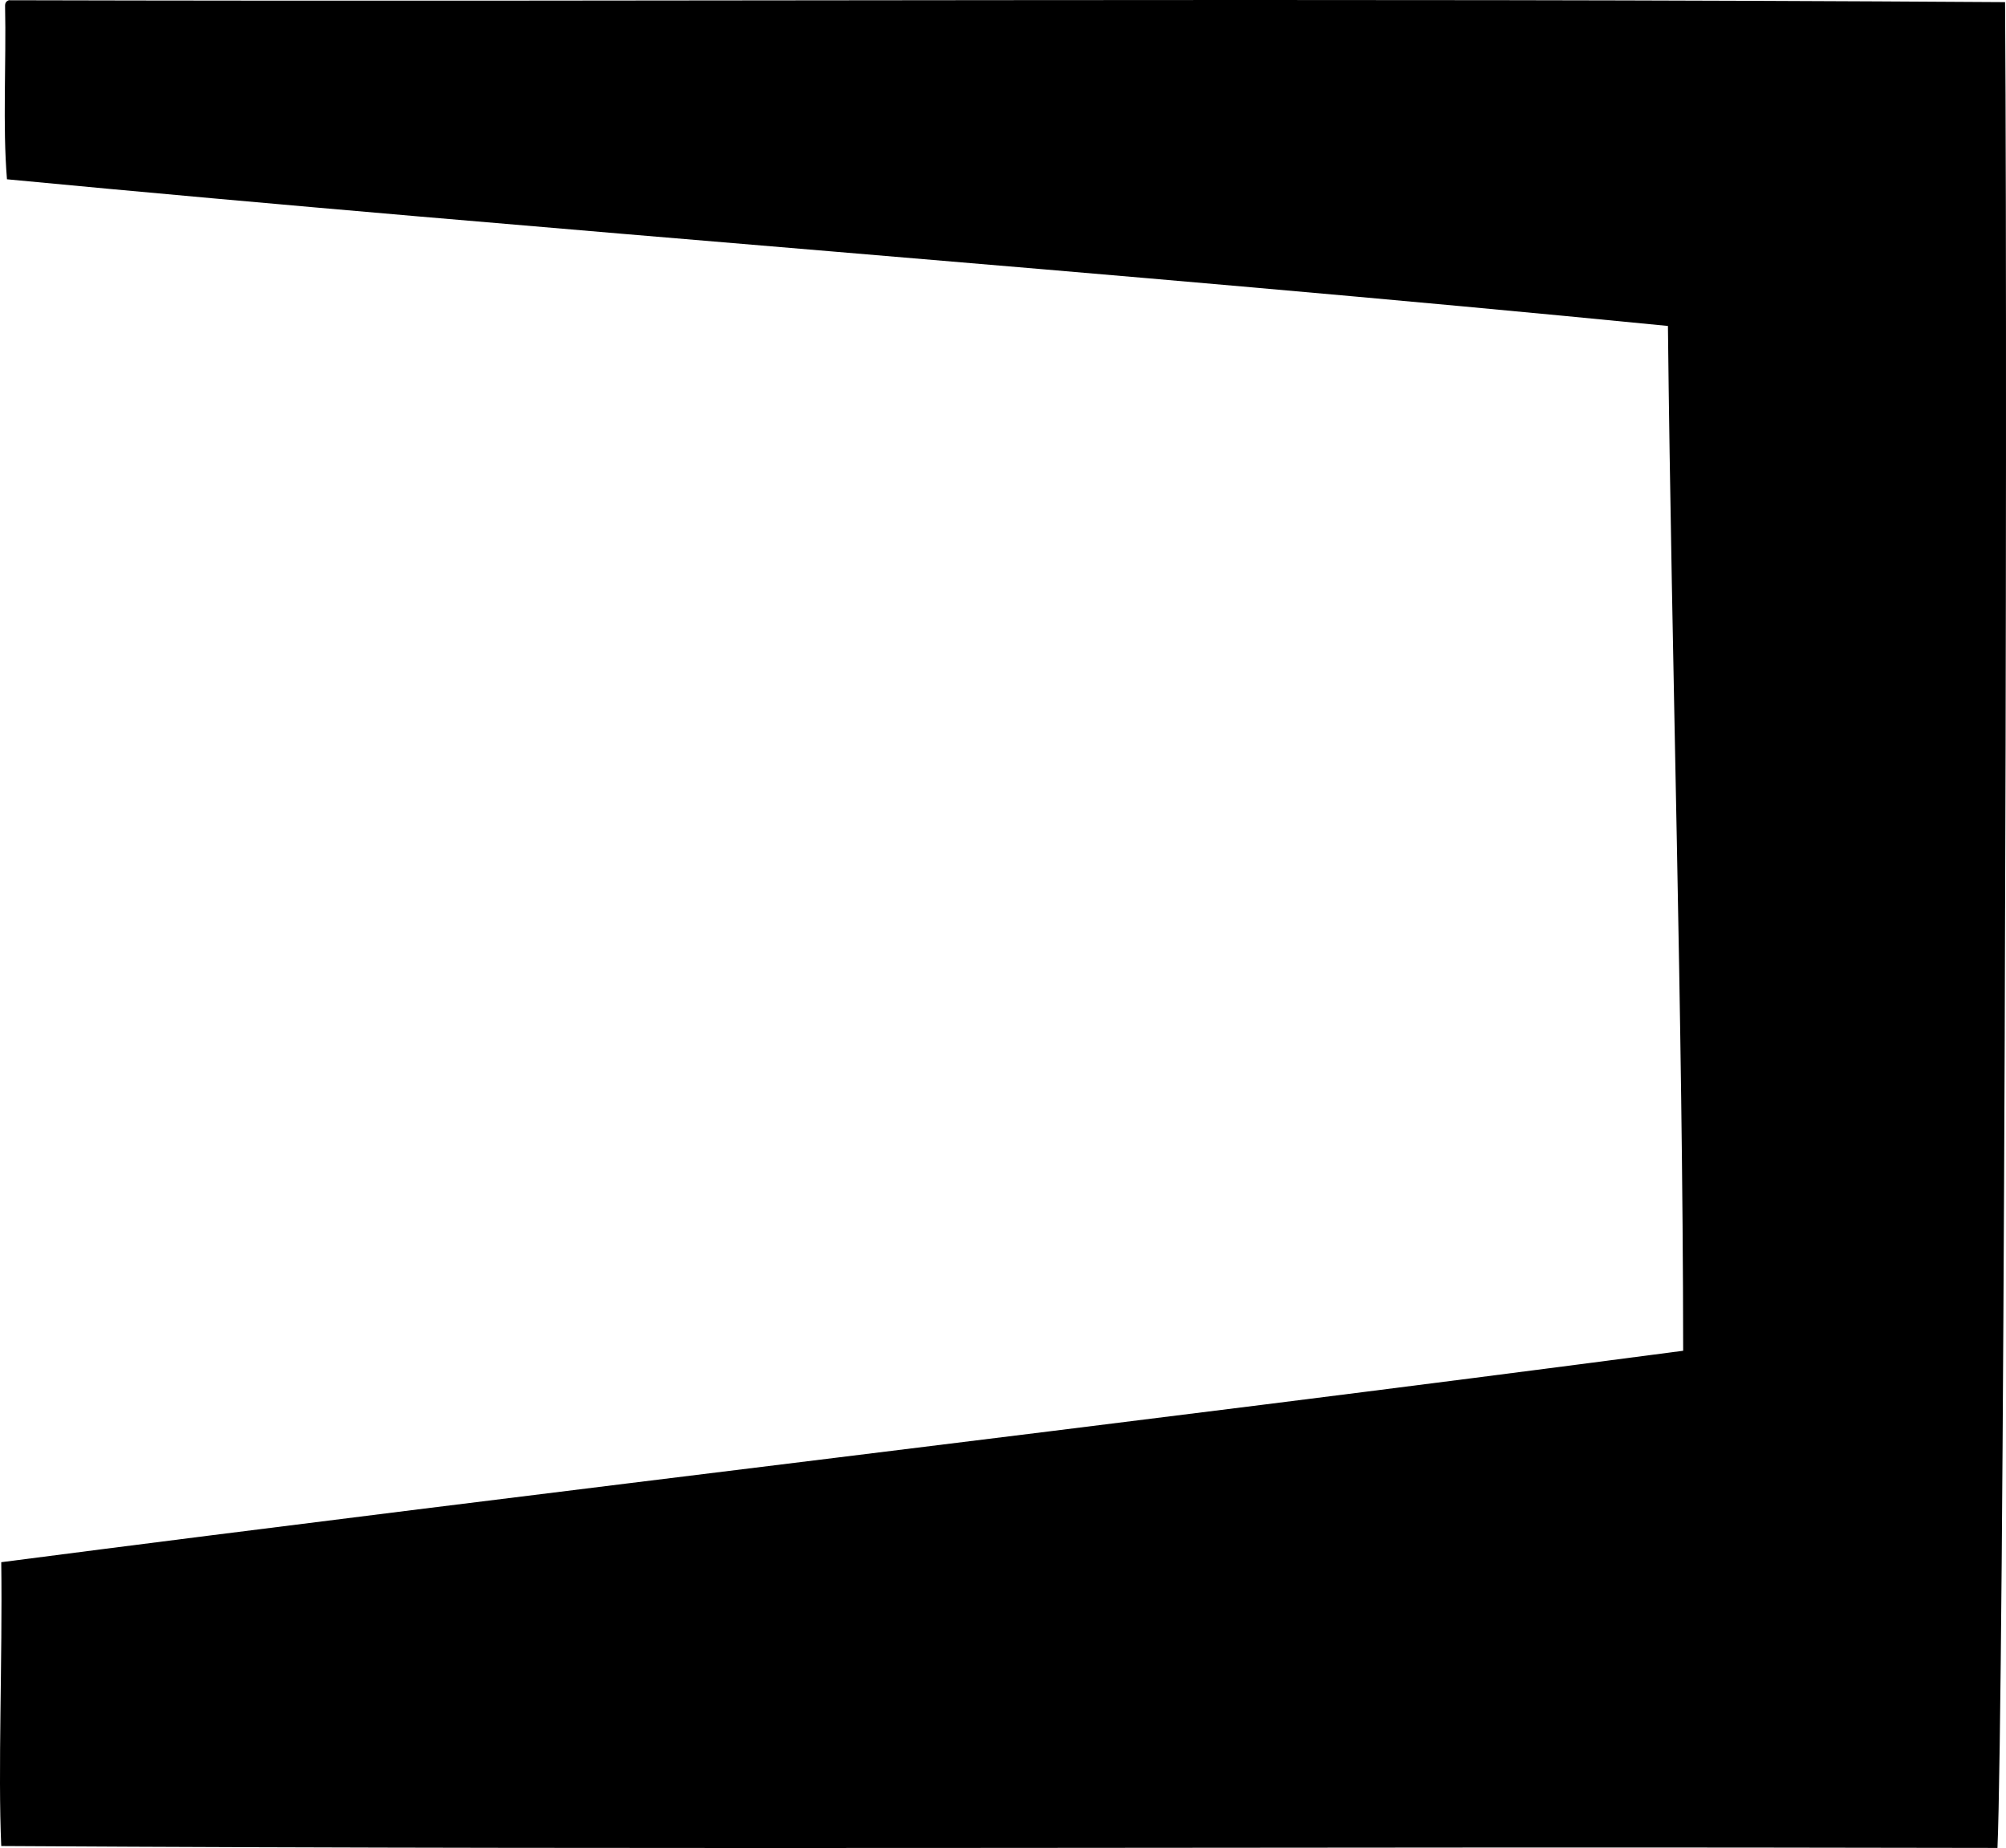 <?xml version="1.0" encoding="iso-8859-1"?>
<!-- Generator: Adobe Illustrator 19.2.0, SVG Export Plug-In . SVG Version: 6.00 Build 0)  -->
<svg version="1.1" xmlns="http://www.w3.org/2000/svg" xmlns:xlink="http://www.w3.org/1999/xlink" x="0px" y="0px"
	 viewBox="0 0 126.368 116.412" style="enable-background:new 0 0 126.368 116.412;" xml:space="preserve">
<g id="Museo_x5F_Fotografia_x5F_Contemoranea">
	<path style="fill-rule:evenodd;clip-rule:evenodd;" d="M0.559,0.015c42.417,0.112,82.415-0.168,125.751,0.12
		c0.183,28.163-0.085,107.298-0.48,116.271c-43.823-0.103-81.89,0.14-125.751-0.12c-0.214-4.789,0.081-11.653,0-17.879
		c34.697-4.498,70.739-8.678,105.952-13.319c-0.018-20.943-0.729-43.312-0.96-64.555C70.372,17.108,34.68,14.558,0.439,11.294
		C0.16,7.893,0.399,3.975,0.32,0.375C0.314,0.17,0.409,0.064,0.559,0.015z"/>
</g>
<g id="Layer_1">
</g>
</svg>
